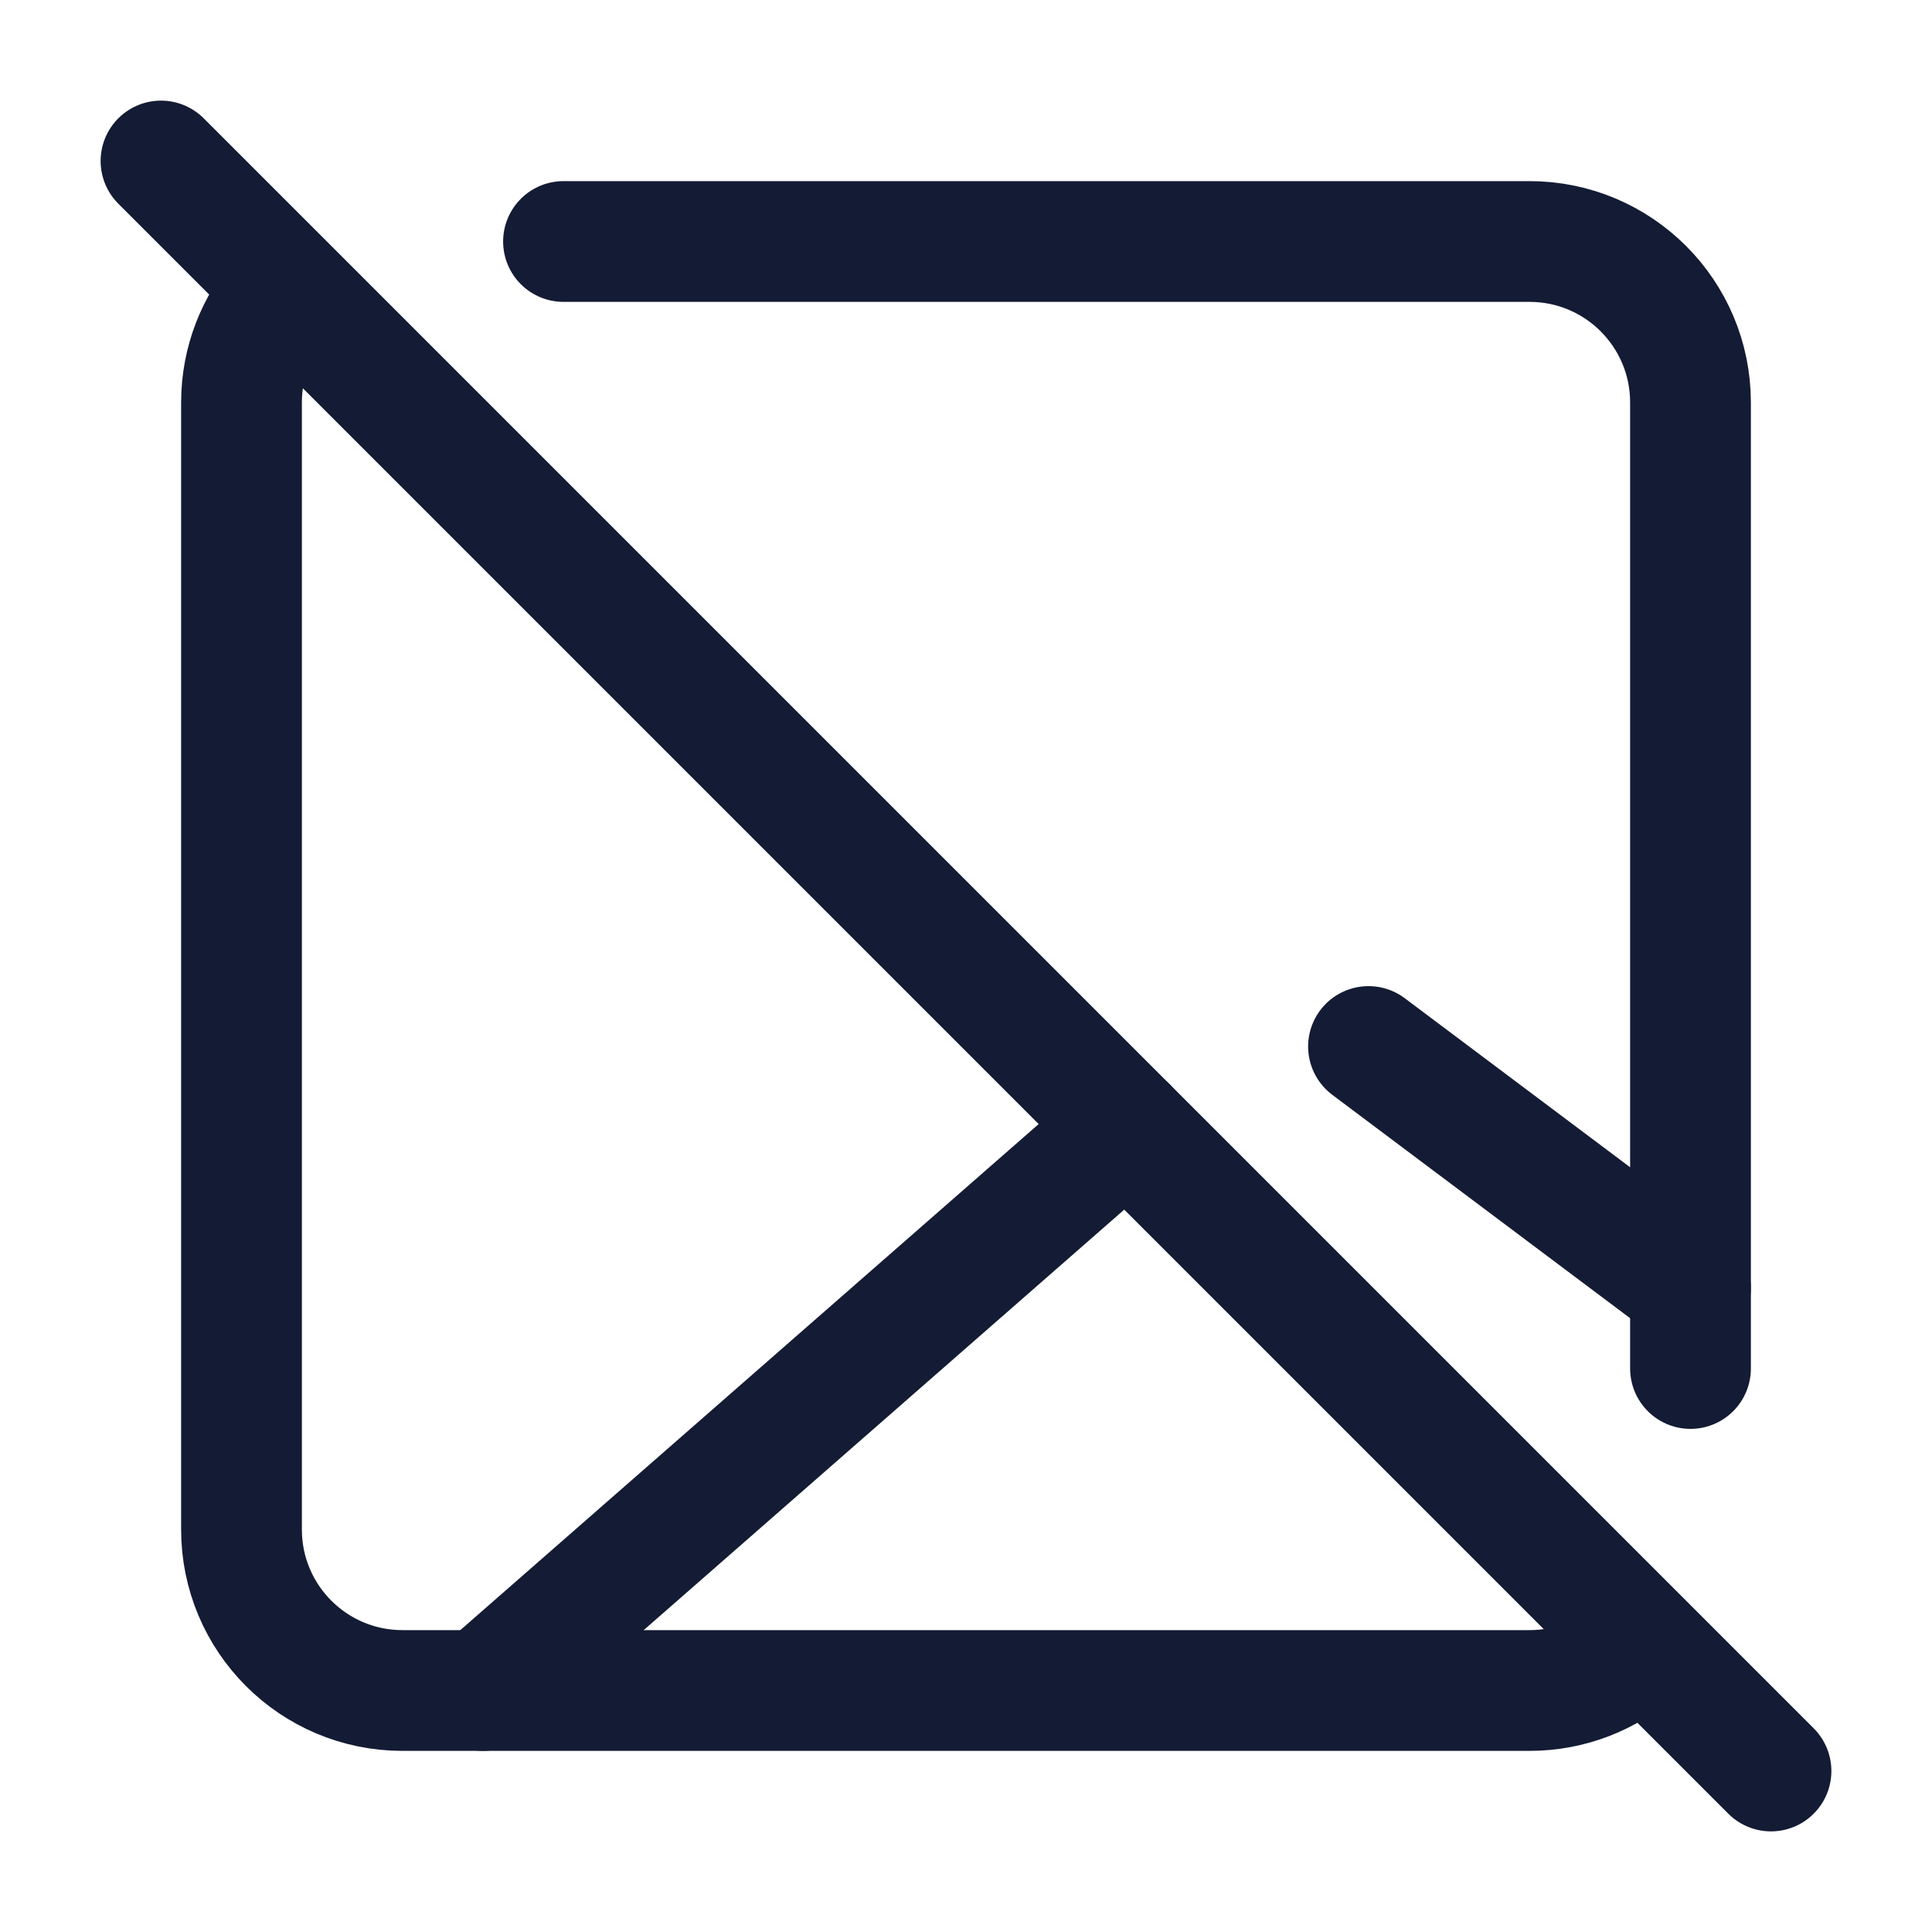 <svg width="24" height="24" viewBox="0 0 24 24" fill="none" xmlns="http://www.w3.org/2000/svg">
<path d="M2 2L22 22" stroke="#141B34" stroke-width="1.5" stroke-linecap="round" stroke-linejoin="round"/>
<path d="M21 17V5C21 3.895 20.105 3 19 3H7M3.5 3.677C3.189 4.03 3 4.493 3 5V19C3 20.105 3.895 21 5 21H19C19.507 21 19.97 20.811 20.323 20.5" stroke="#141B34" stroke-width="1.5" stroke-linecap="round" stroke-linejoin="round"/>
<path d="M6 21L14 14M21 16L17 13" stroke="#141B34" stroke-width="1.5" stroke-linecap="round"/>
</svg>
